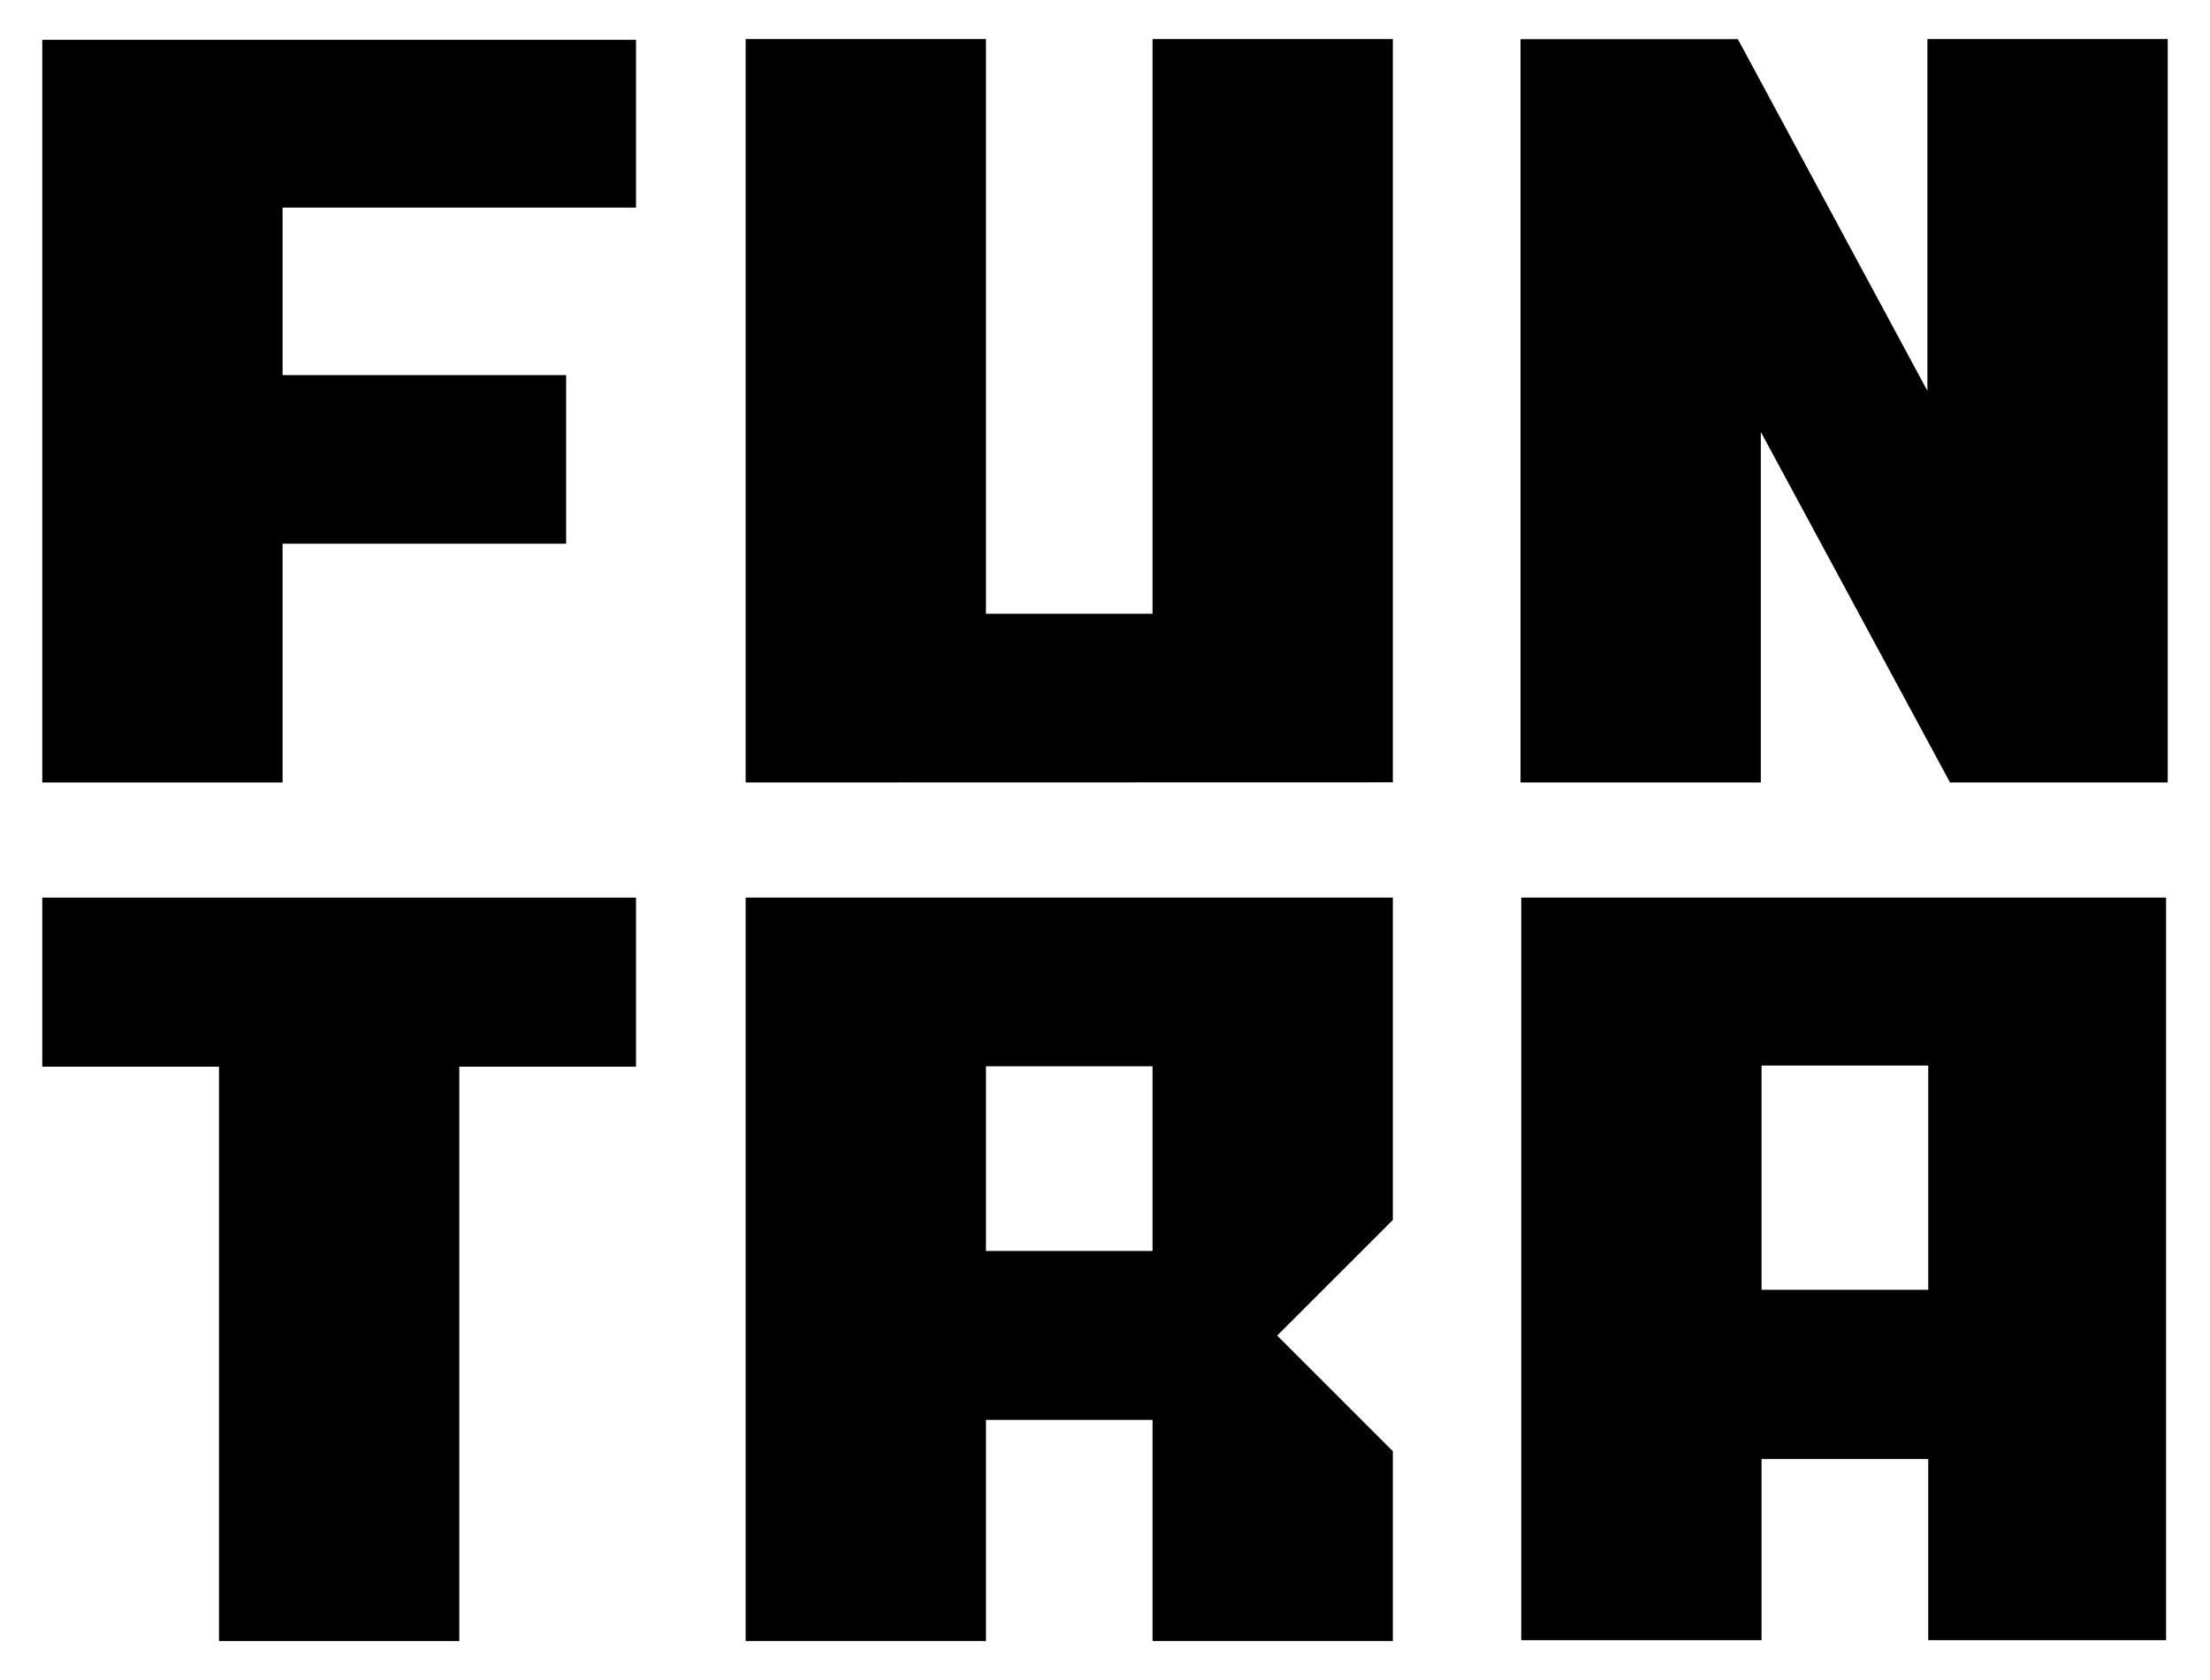 <svg id="Layer_1" data-name="Layer 1" xmlns="http://www.w3.org/2000/svg" viewBox="0 0 270.75 205.89"><path d="M186.37,110v91h29.44V178.79h20.42V201h29.14V110Zm29.44,48.06V130.58h20.42v27.48Z"/><polygon points="91.35 4.79 91.35 95.89 170.64 95.87 170.64 4.79 141.2 4.79 141.2 75.21 120.79 75.21 120.79 4.79 91.35 4.79"/><polygon points="5.18 110 5.18 130.72 26.83 130.72 26.83 201.1 56.27 201.1 56.27 130.72 77.92 130.72 77.92 110 5.18 110"/><path d="M120.79,201.1V174H141.2V201.1h29.44V177.84l-14.17-14.17,14.17-14.17V110l-79.29,0V201.1Zm0-70.43H141.2V153.3H120.79Z"/><polygon points="77.92 25.44 77.92 4.88 5.18 4.88 5.18 95.89 34.62 95.89 34.62 66.63 69.36 66.63 69.36 45.97 34.62 45.97 34.62 25.44 77.92 25.44"/><polygon points="236.13 4.79 236.13 47.9 212.91 4.8 186.28 4.8 186.28 95.89 215.72 95.89 215.72 52.93 238.9 95.89 265.57 95.89 265.57 4.79 236.13 4.79"/></svg>